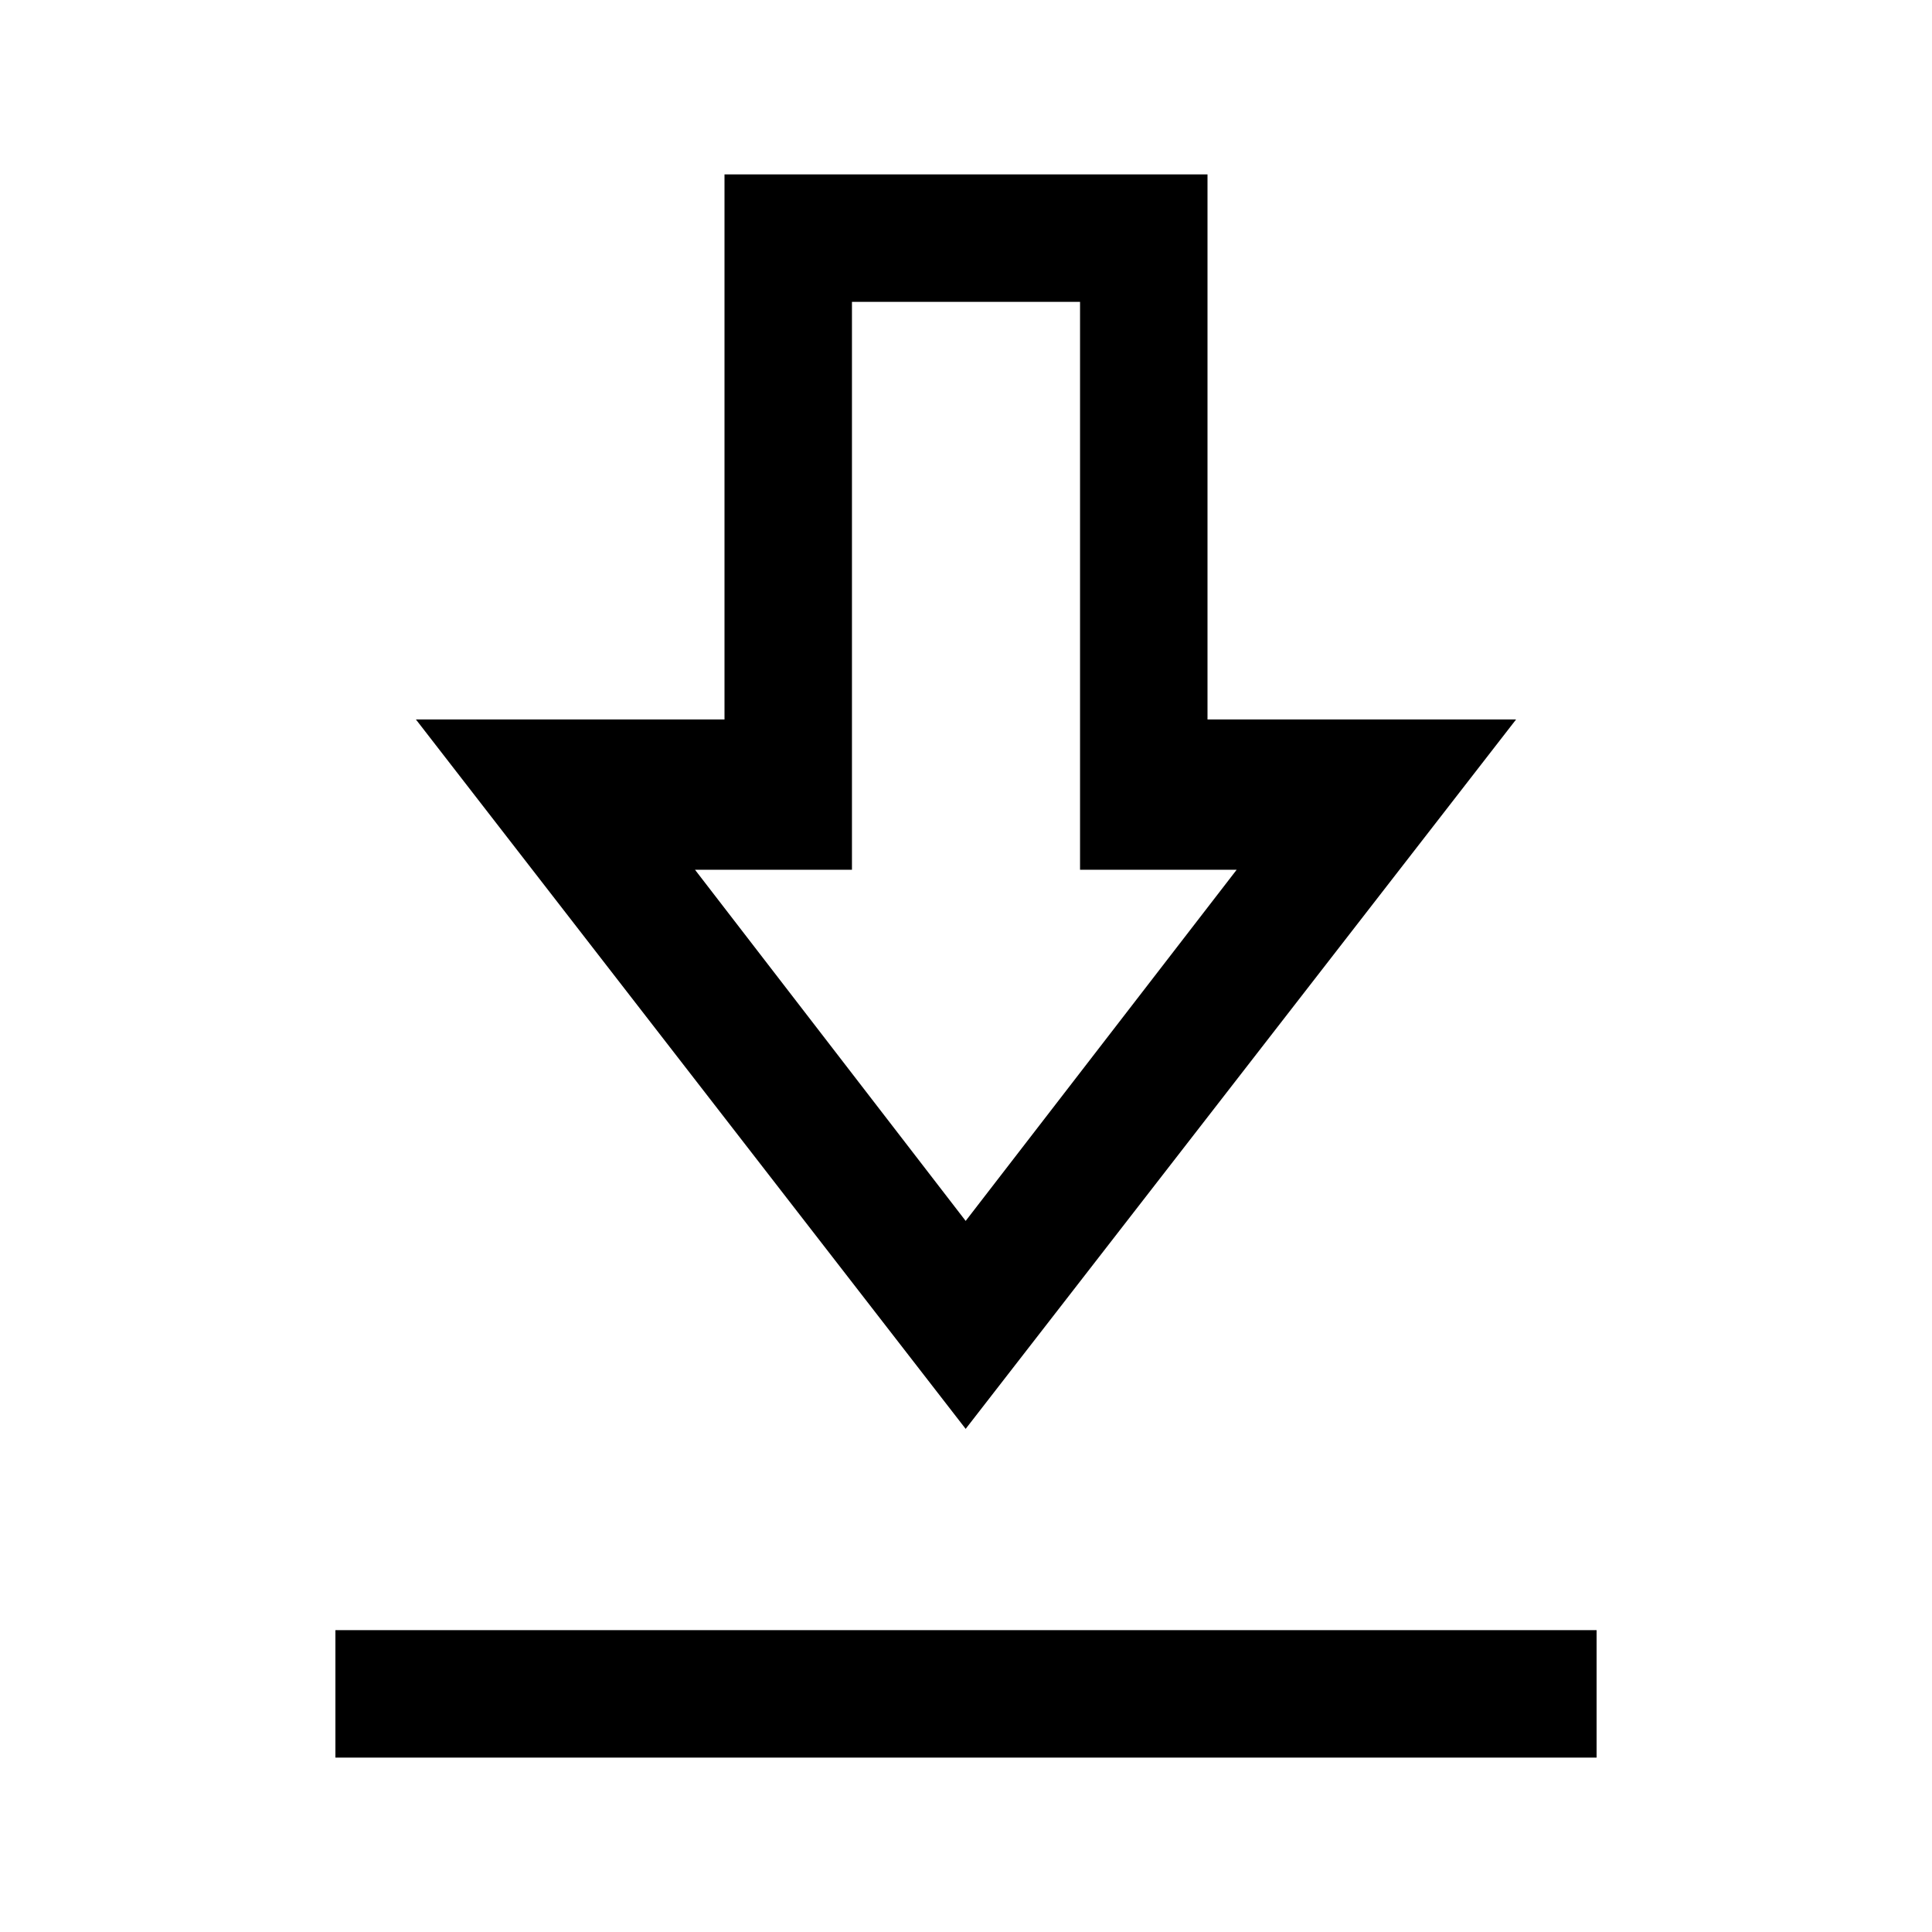 <svg xmlns="http://www.w3.org/2000/svg" height="40" viewBox="0 -960 960 960" width="40"><path d="M166.667-86.667V-150h626.666v63.333H166.667ZM479.833-250 206.667-602.5H360v-270.833h240V-602.5h153.333L479.833-250Zm0-103.333 134.668-174.5h-77.834V-810H423.333v282.167h-78l134.5 174.5Zm.167-174.5Z"/></svg>